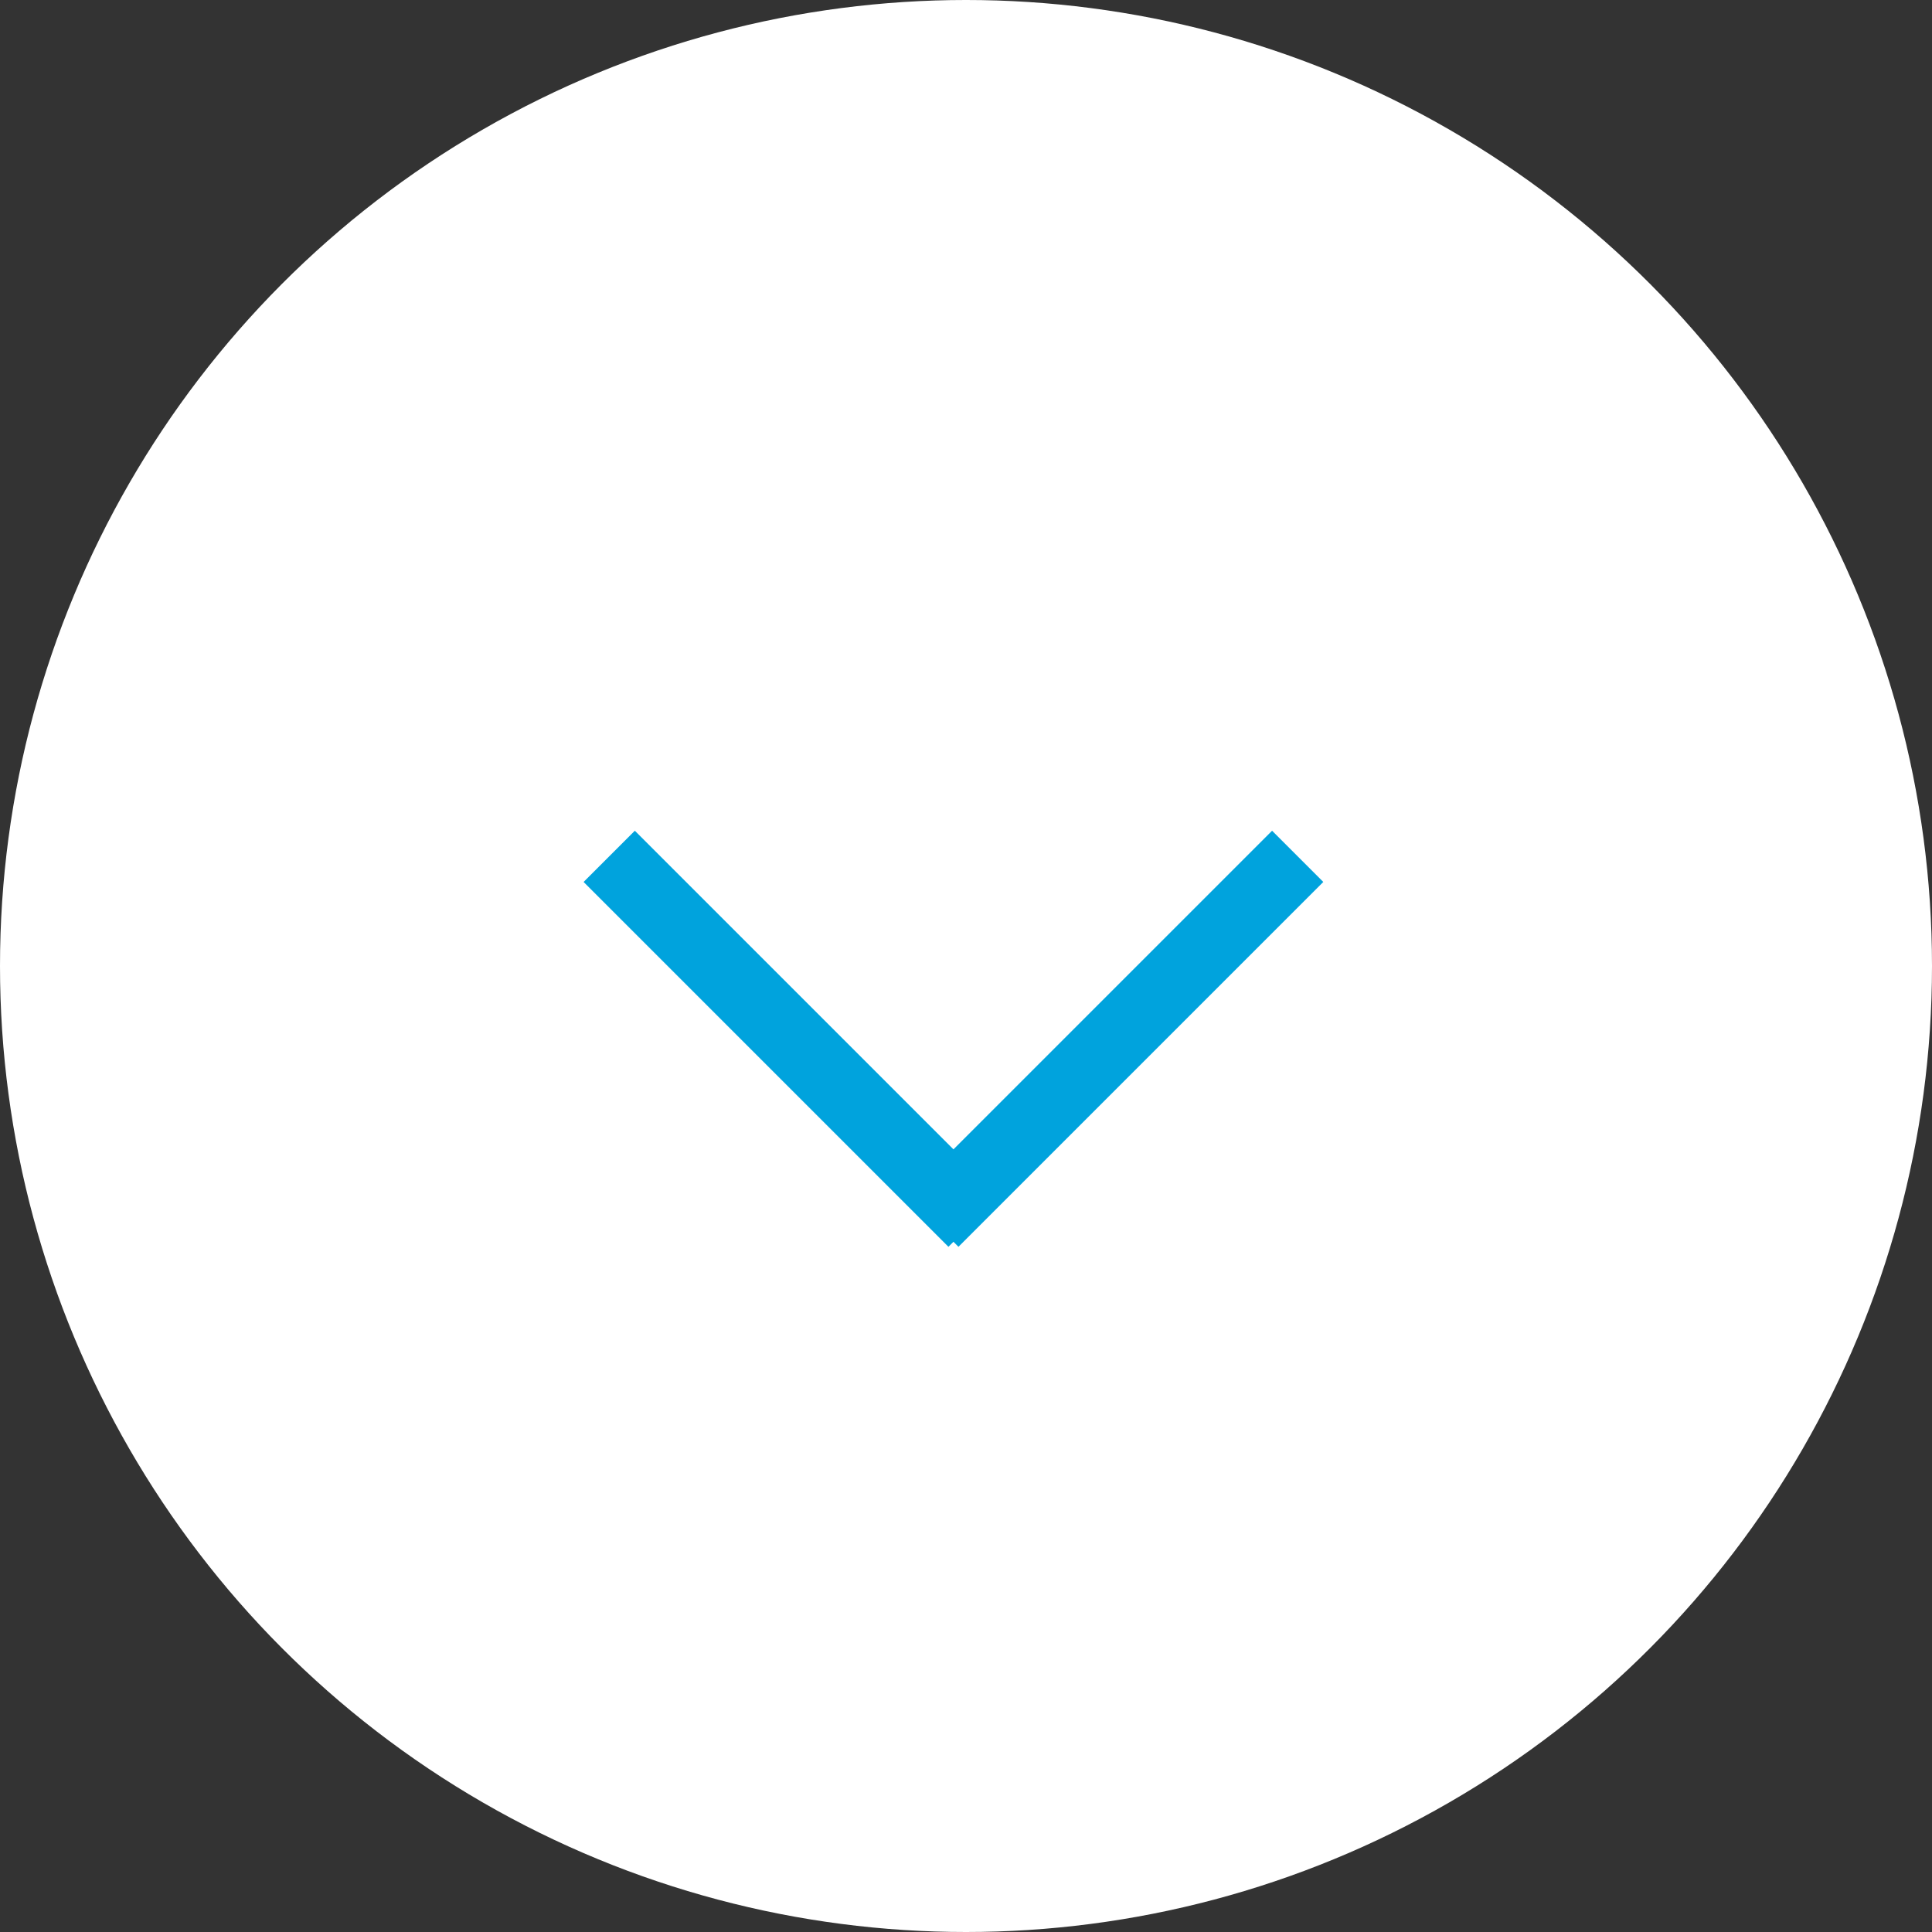 <?xml version="1.0" encoding="UTF-8" standalone="no"?>
<svg width="80px" height="80px" viewBox="0 0 80 80" version="1.1" xmlns="http://www.w3.org/2000/svg" xmlns:xlink="http://www.w3.org/1999/xlink" xmlns:sketch="http://www.bohemiancoding.com/sketch/ns">
    <rect x="0" y="0" width="80" height="80" fill="#333333" stroke="none"/>
    <!-- Generator: Sketch 3.4.2 (15855) - http://www.bohemiancoding.com/sketch -->
    <title>Down Arrow Copy 2</title>
    <desc>Created with Sketch.</desc>
    <defs></defs>
    <g id="How-it-Works---Desktop-Illustrativ--alternate" stroke="none" stroke-width="1" fill="none" fill-rule="evenodd" sketch:type="MSPage">
        <g id="How-it-Works-2" sketch:type="MSArtboardGroup" transform="translate(-523, -764)">
            <g id="Hero-Block" sketch:type="MSLayerGroup" transform="translate(-14, -1)">
                <g id="Down-Arrow-Copy-2" transform="translate(537, 765)" sketch:type="MSShapeGroup">
                    <circle id="Circle" fill="#FFFFFF" cx="40" cy="40" r="40"></circle>
                    <g id="Arrow" transform="translate(26, 36)" stroke="#00A3DD" stroke-width="3" stroke-linecap="square">
                        <path d="M0.287,0.52 L13.273,13.506" id="Line"></path>
                        <path d="M26.674,0.52 L13.688,13.506" id="Line"></path>
                    </g>
                </g>
            </g>
        </g>
    </g>
</svg>
